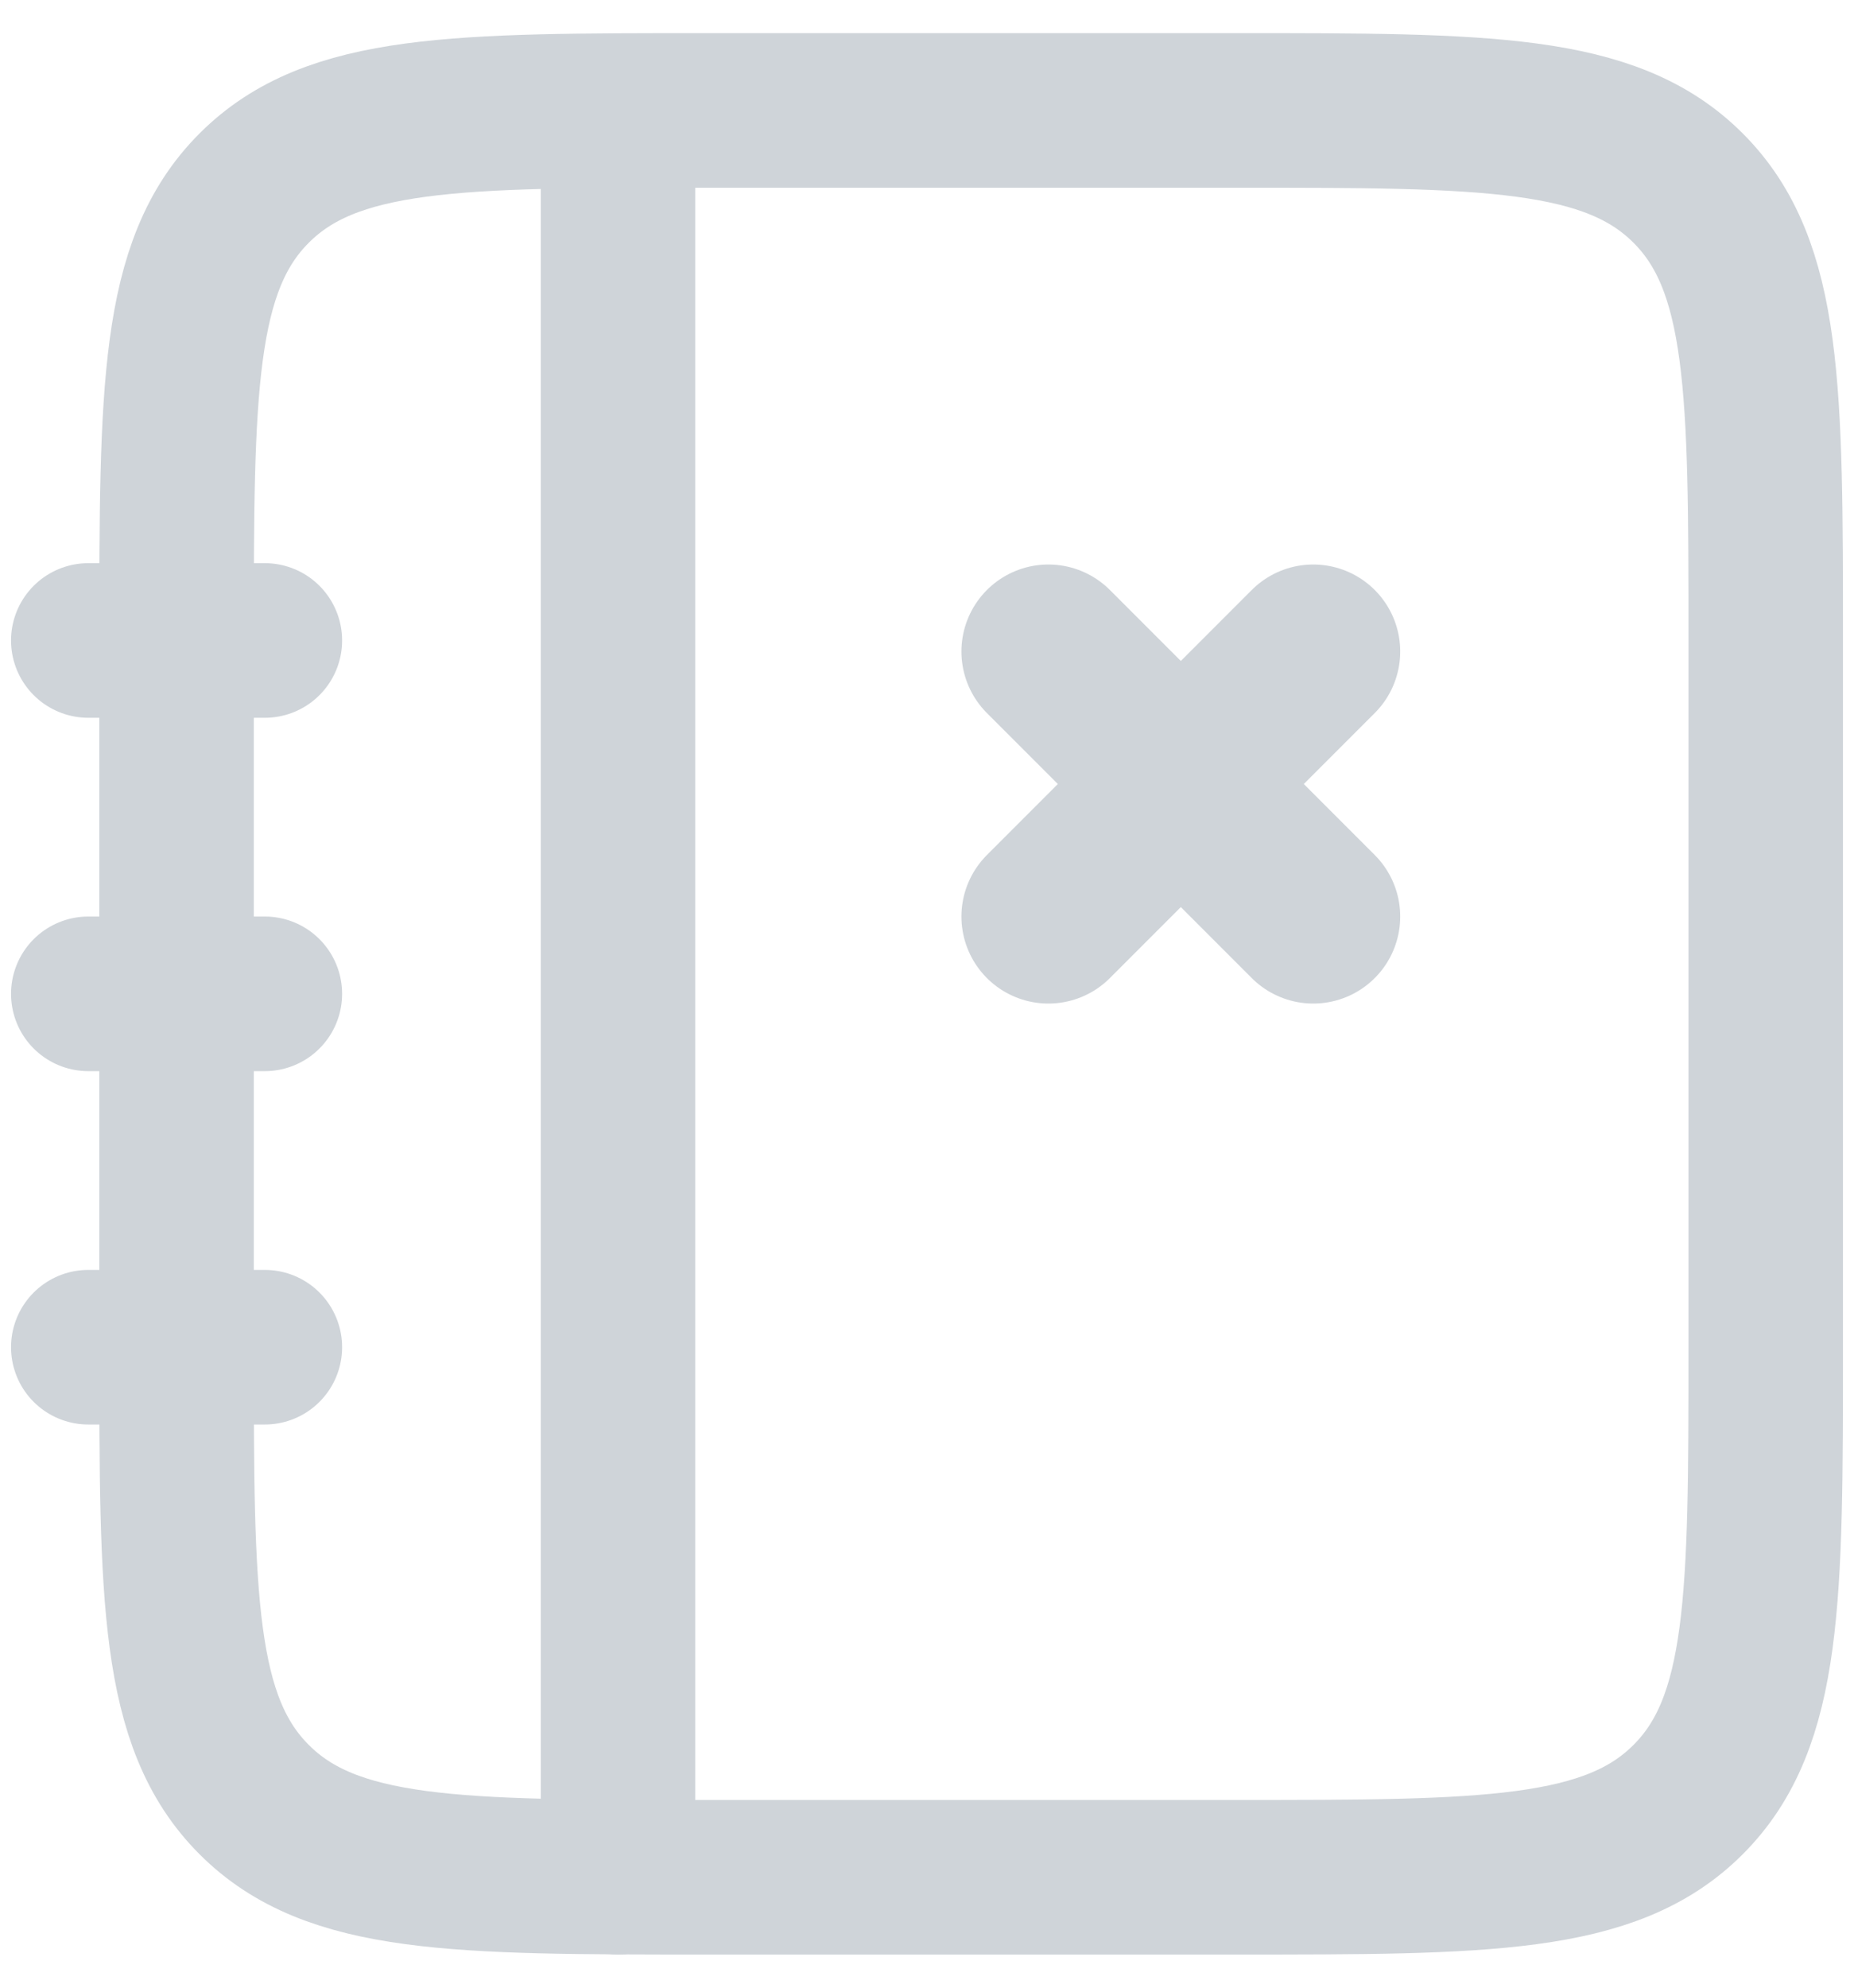 <svg width="42" height="45" viewBox="0 0 42 45" fill="none" xmlns="http://www.w3.org/2000/svg">
<g id="Group 3008">
<g id="Group">
<path id="Vector" d="M4 14.5C4 8.844 4 6.014 5.758 4.258C7.514 2.5 10.344 2.5 16 2.5H28C33.656 2.5 36.486 2.5 38.242 4.258C40 6.014 40 8.844 40 14.5V30.5C40 36.156 40 38.986 38.242 40.742C36.486 42.5 33.656 42.5 28 42.5H16C10.344 42.5 7.514 42.5 5.758 40.742C4 38.986 4 36.156 4 30.5V14.5Z" stroke="#CFD4D9" stroke-width="3.5"/>
<path id="Vector_2" d="M14 3.5V42.5M2 22.5H6M2 30.5H6M2 14.5H6" stroke="#CFD4D9" stroke-width="3.5" stroke-linecap="round"/>
</g>
<path id="Vector_3" d="M23.75 20.75L29.75 14.75M29.75 20.75L23.75 14.75" stroke="#CFD4D9" stroke-width="3.94" stroke-linecap="round"/>
</g>
</svg>
